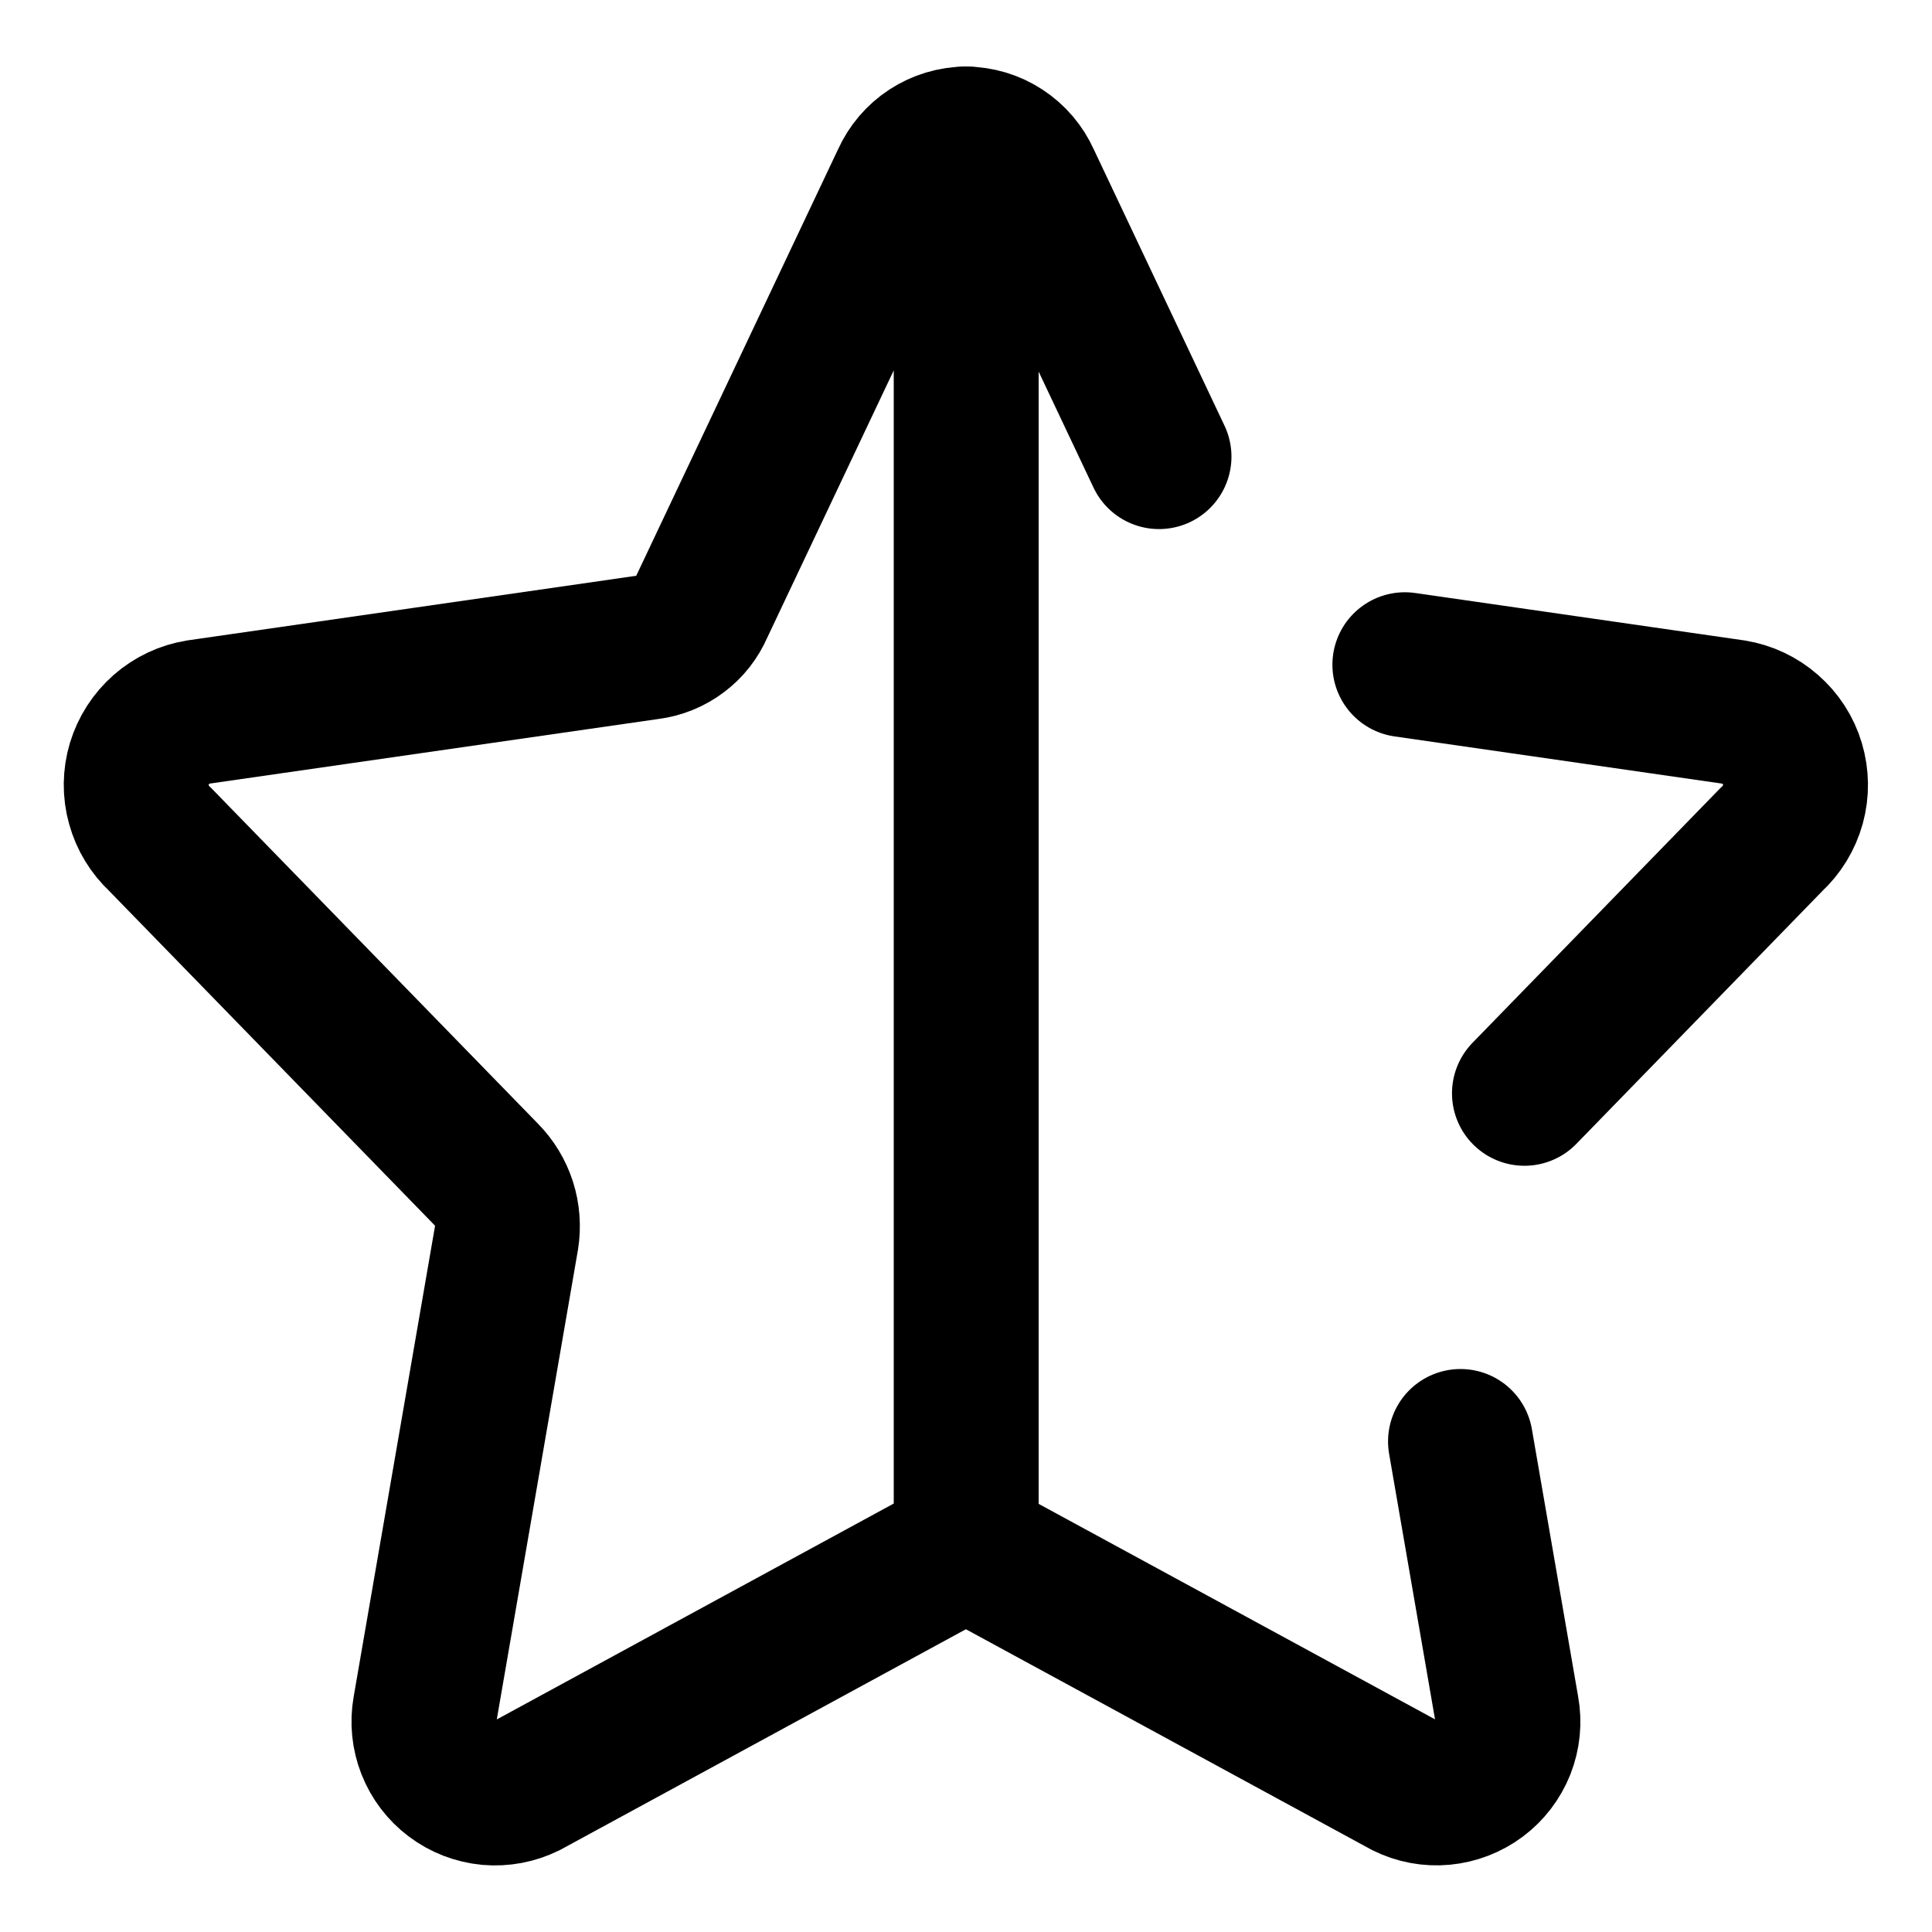 <svg width="20" height="20" viewBox="0 0 20 20" fill="none" xmlns="http://www.w3.org/2000/svg">
<g id="half-star-2-9" clip-path="url(#clip0_47_148683)">
<g id="half-star-2--reward-rating-rate-social-star-media-favorite-like-stars-half">
<path id="Vector" d="M10.002 1.439C9.865 1.44 9.732 1.48 9.617 1.555C9.502 1.63 9.412 1.736 9.356 1.861L7.26 6.29C7.213 6.4 7.139 6.495 7.044 6.566C6.949 6.638 6.837 6.684 6.72 6.699L2.053 7.371C1.911 7.394 1.779 7.456 1.671 7.551C1.563 7.646 1.484 7.769 1.442 7.907C1.401 8.044 1.399 8.191 1.438 8.329C1.476 8.468 1.552 8.592 1.658 8.69L5.032 12.156C5.117 12.242 5.18 12.346 5.217 12.461C5.253 12.575 5.262 12.697 5.243 12.816L4.4 17.693C4.376 17.828 4.39 17.966 4.44 18.093C4.49 18.22 4.574 18.331 4.684 18.413C4.793 18.495 4.923 18.545 5.059 18.558C5.195 18.57 5.332 18.544 5.454 18.484L9.672 16.19C9.778 16.133 9.882 16.102 10.002 16.098V1.439Z" stroke="black" stroke-width="1.5" stroke-linecap="round" stroke-linejoin="round"/>
<path id="Vector_2" d="M9.996 1.439C10.133 1.44 10.267 1.48 10.381 1.555C10.496 1.63 10.586 1.736 10.642 1.861L11.998 4.727" stroke="black" stroke-width="1.5" stroke-linecap="round" stroke-linejoin="round"/>
<path id="Vector_3" d="M14.543 6.881L17.944 7.371C18.086 7.394 18.218 7.456 18.326 7.551C18.434 7.645 18.514 7.768 18.555 7.906C18.596 8.044 18.598 8.19 18.56 8.328C18.521 8.467 18.445 8.592 18.339 8.689L15.781 11.318" stroke="black" stroke-width="1.5" stroke-linecap="round" stroke-linejoin="round"/>
<path id="Vector_4" d="M9.996 16.097C10.116 16.101 10.22 16.133 10.326 16.19L11.625 16.896L14.544 18.483C14.666 18.544 14.803 18.57 14.939 18.557C15.075 18.544 15.205 18.494 15.315 18.412C15.424 18.331 15.508 18.22 15.559 18.093C15.609 17.965 15.623 17.827 15.598 17.692L15.119 14.922" stroke="black" stroke-width="1.5" stroke-linecap="round" stroke-linejoin="round"/>
</g>
</g>
<defs>
<clipPath id="clip0_47_148683">
<rect width="20" height="20" fill="white"/>
</clipPath>
</defs>
</svg>
